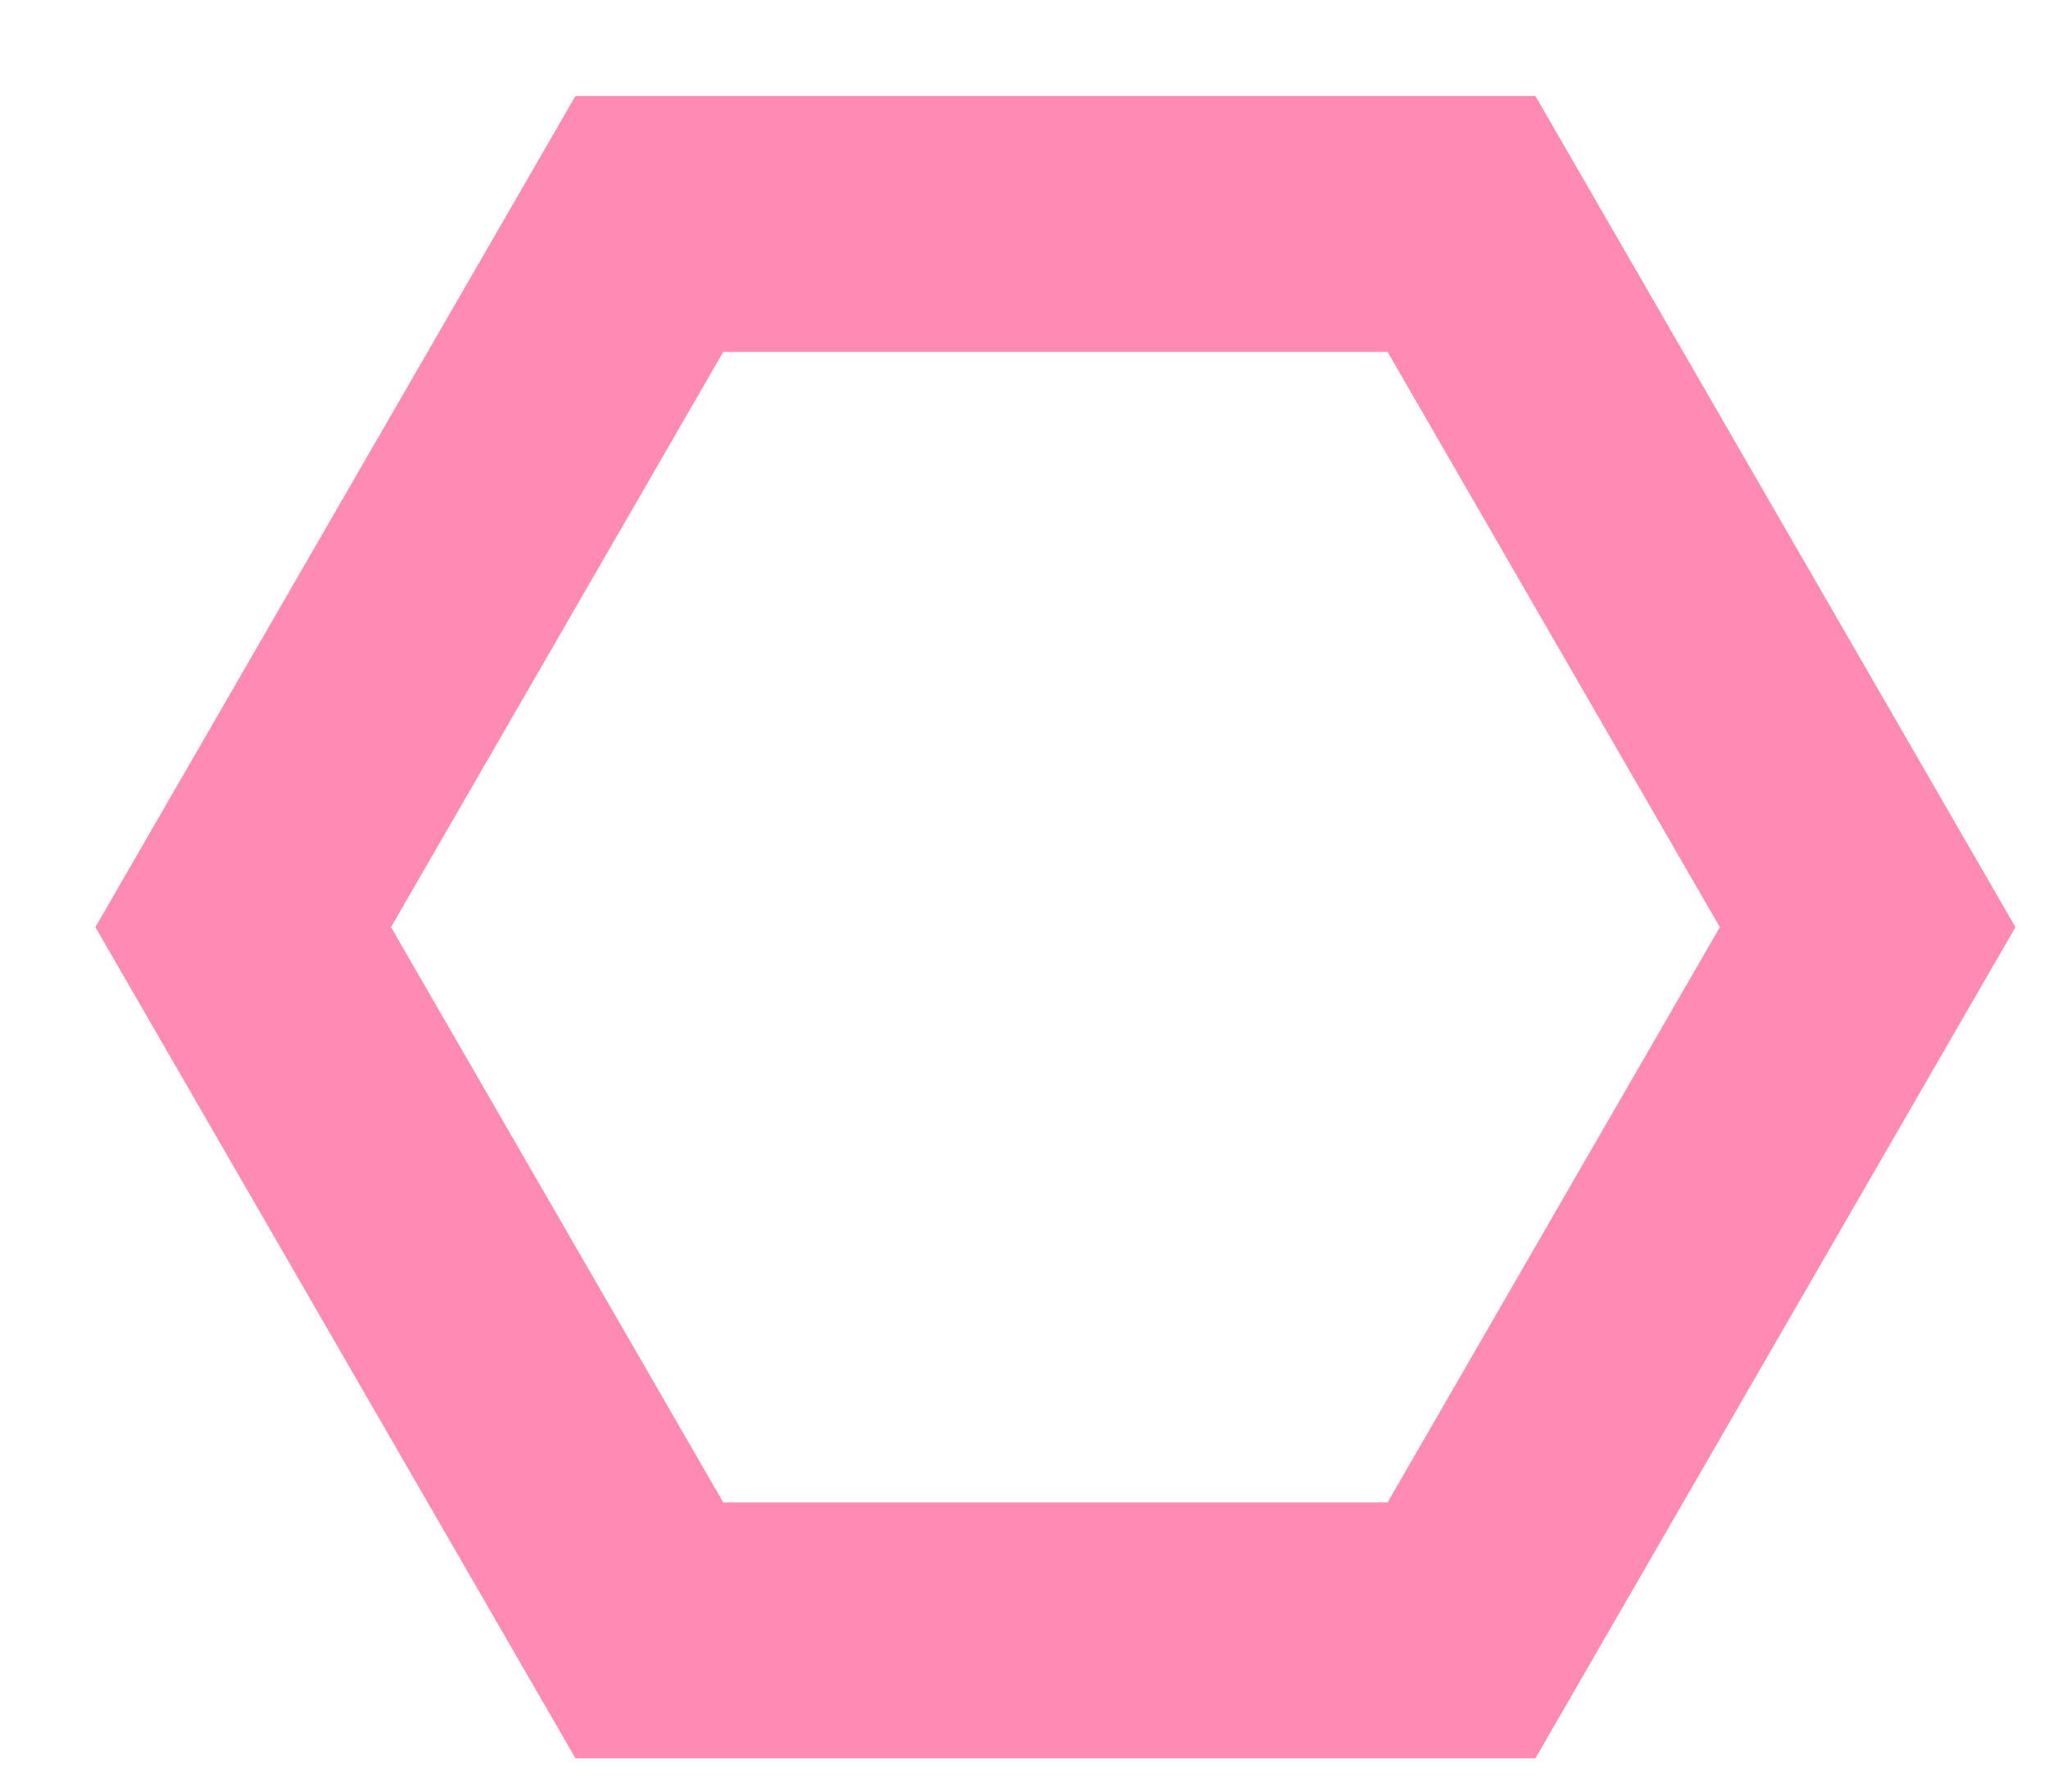 <svg width="16" height="14" viewBox="0 0 16 14" fill="none" xmlns="http://www.w3.org/2000/svg">
<path d="M1.9 7.245L5.073 1.75L11.418 1.75L14.591 7.245L11.418 12.74L5.073 12.74L1.9 7.245Z" stroke="#FF8AB3" stroke-width="2"/>
</svg>
